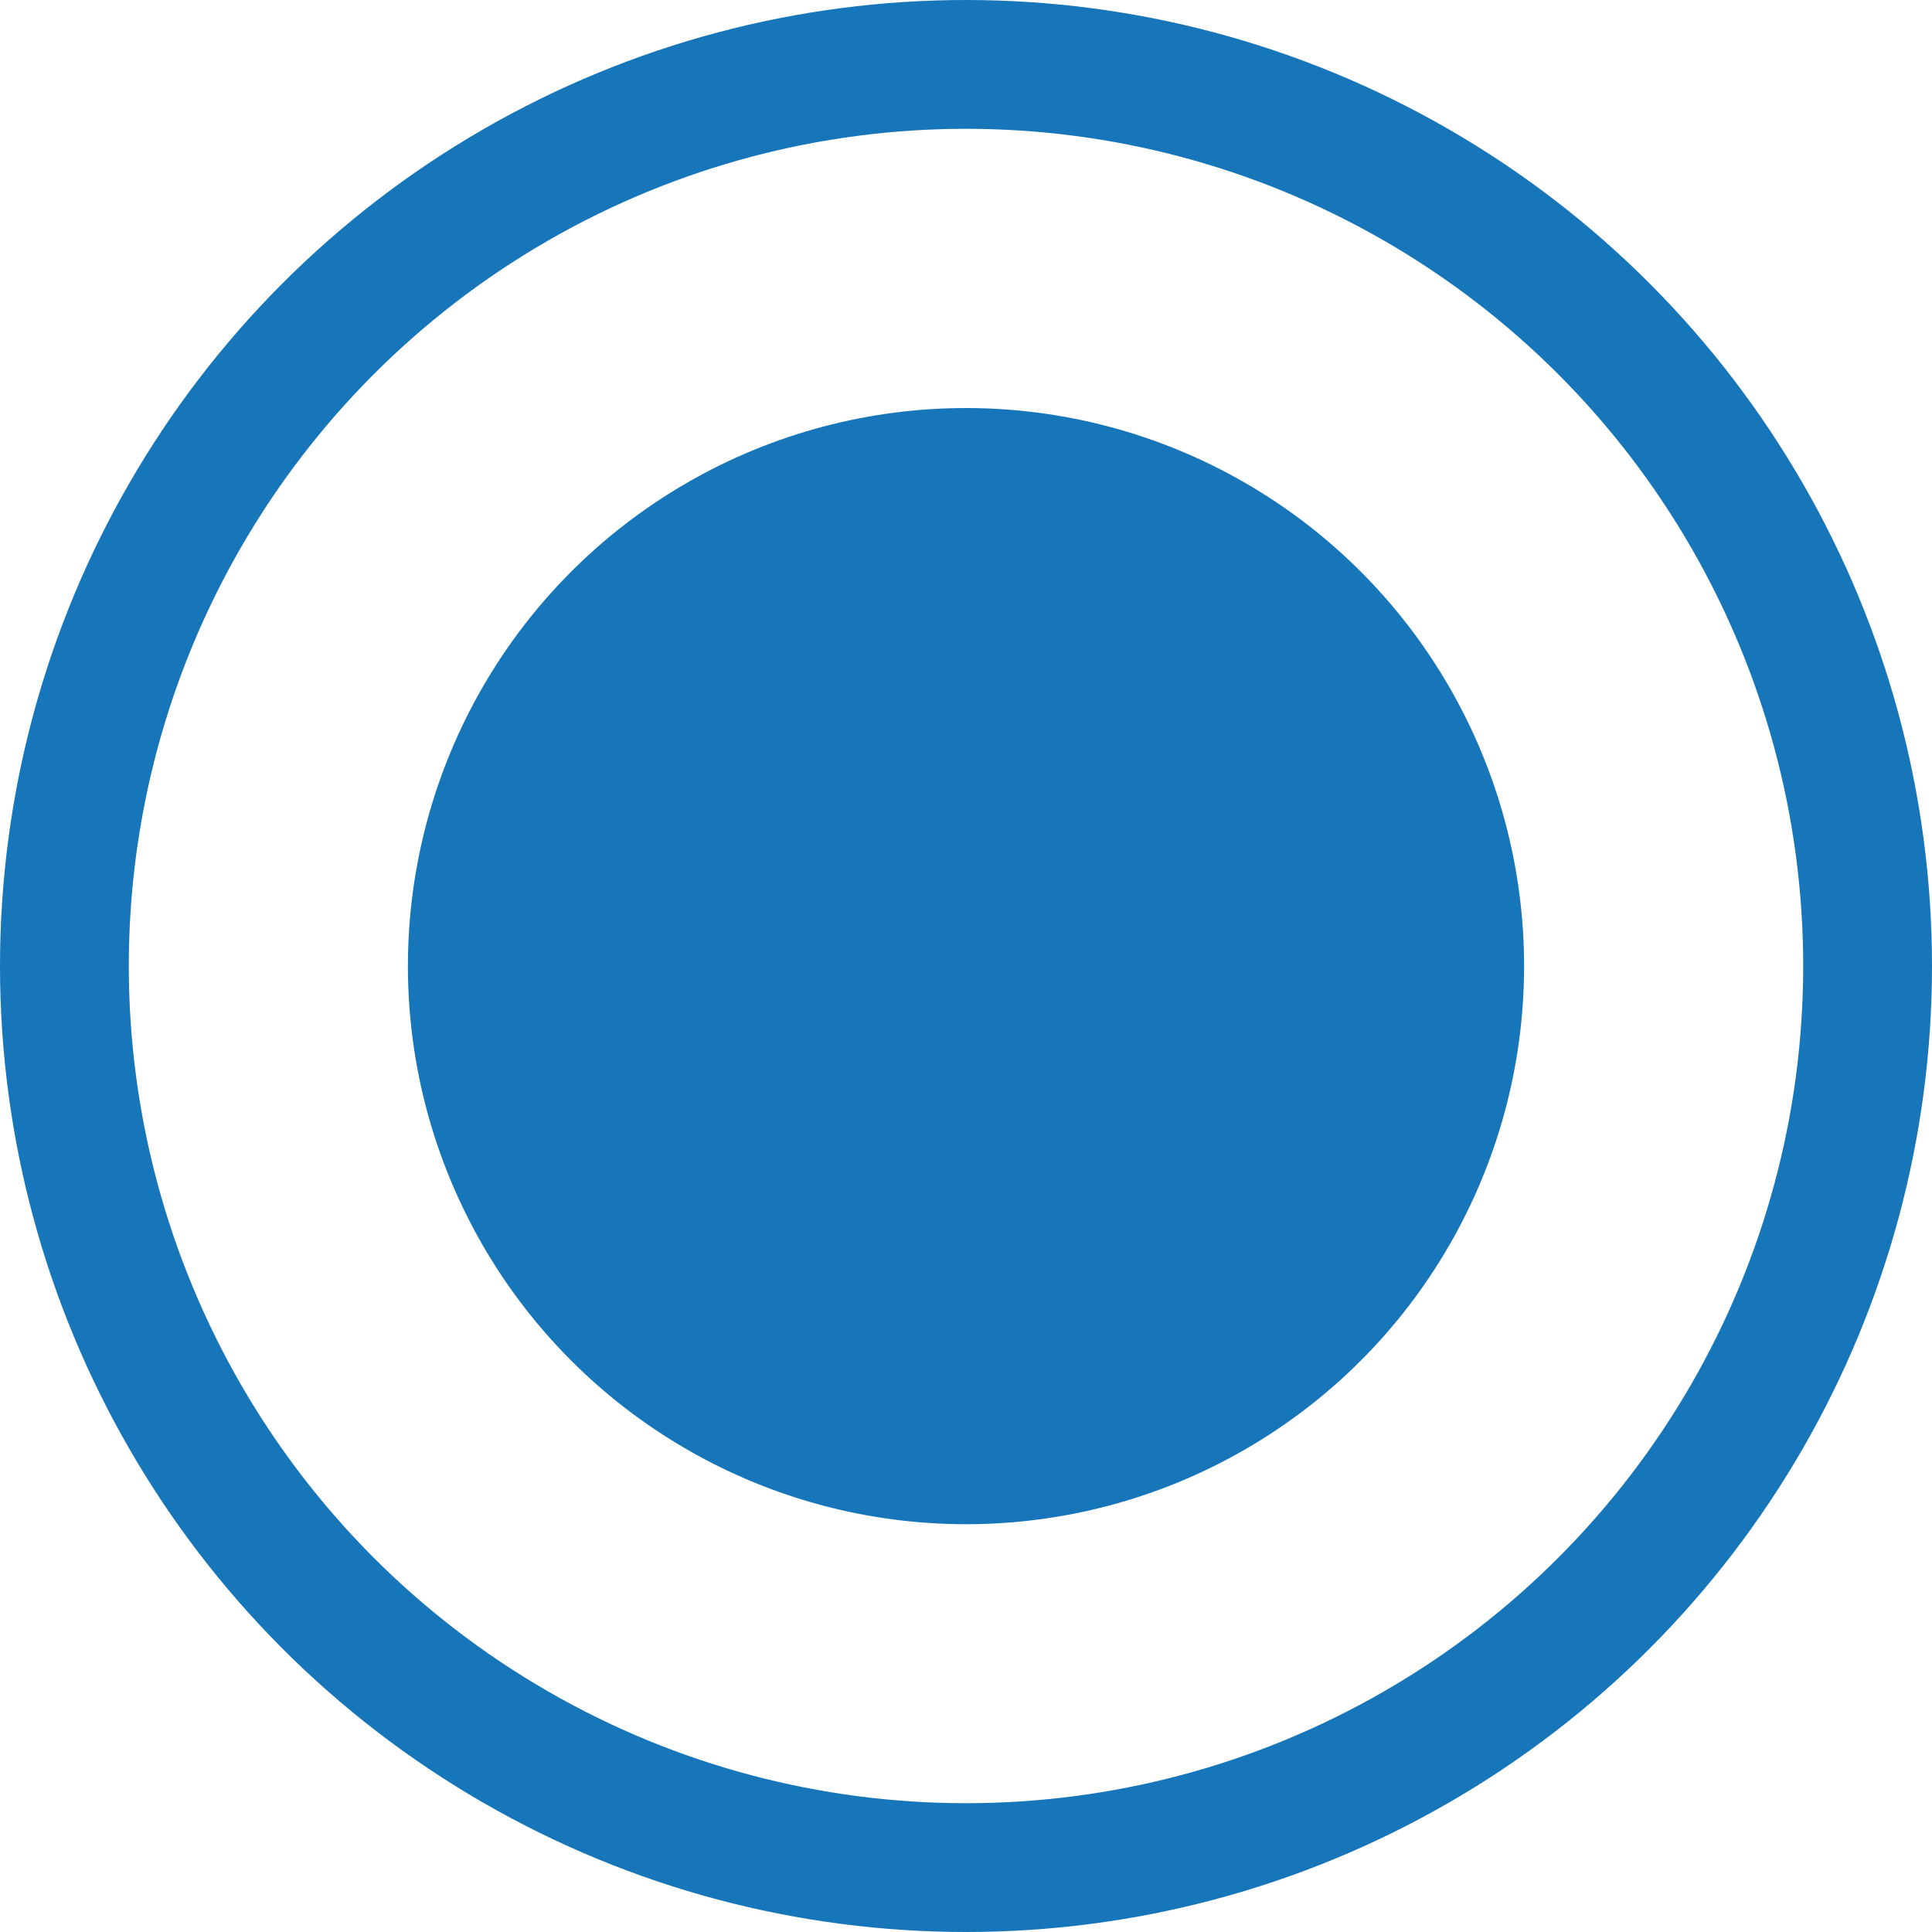 <svg width="15" height="15" viewBox="0 0 15 15" fill="none" xmlns="http://www.w3.org/2000/svg">
<circle cx="7.5" cy="7.501" r="4.333" fill="#1776BA"/>
<circle cx="7.5" cy="7.5" r="7" stroke="#1776BA"/>
</svg>
